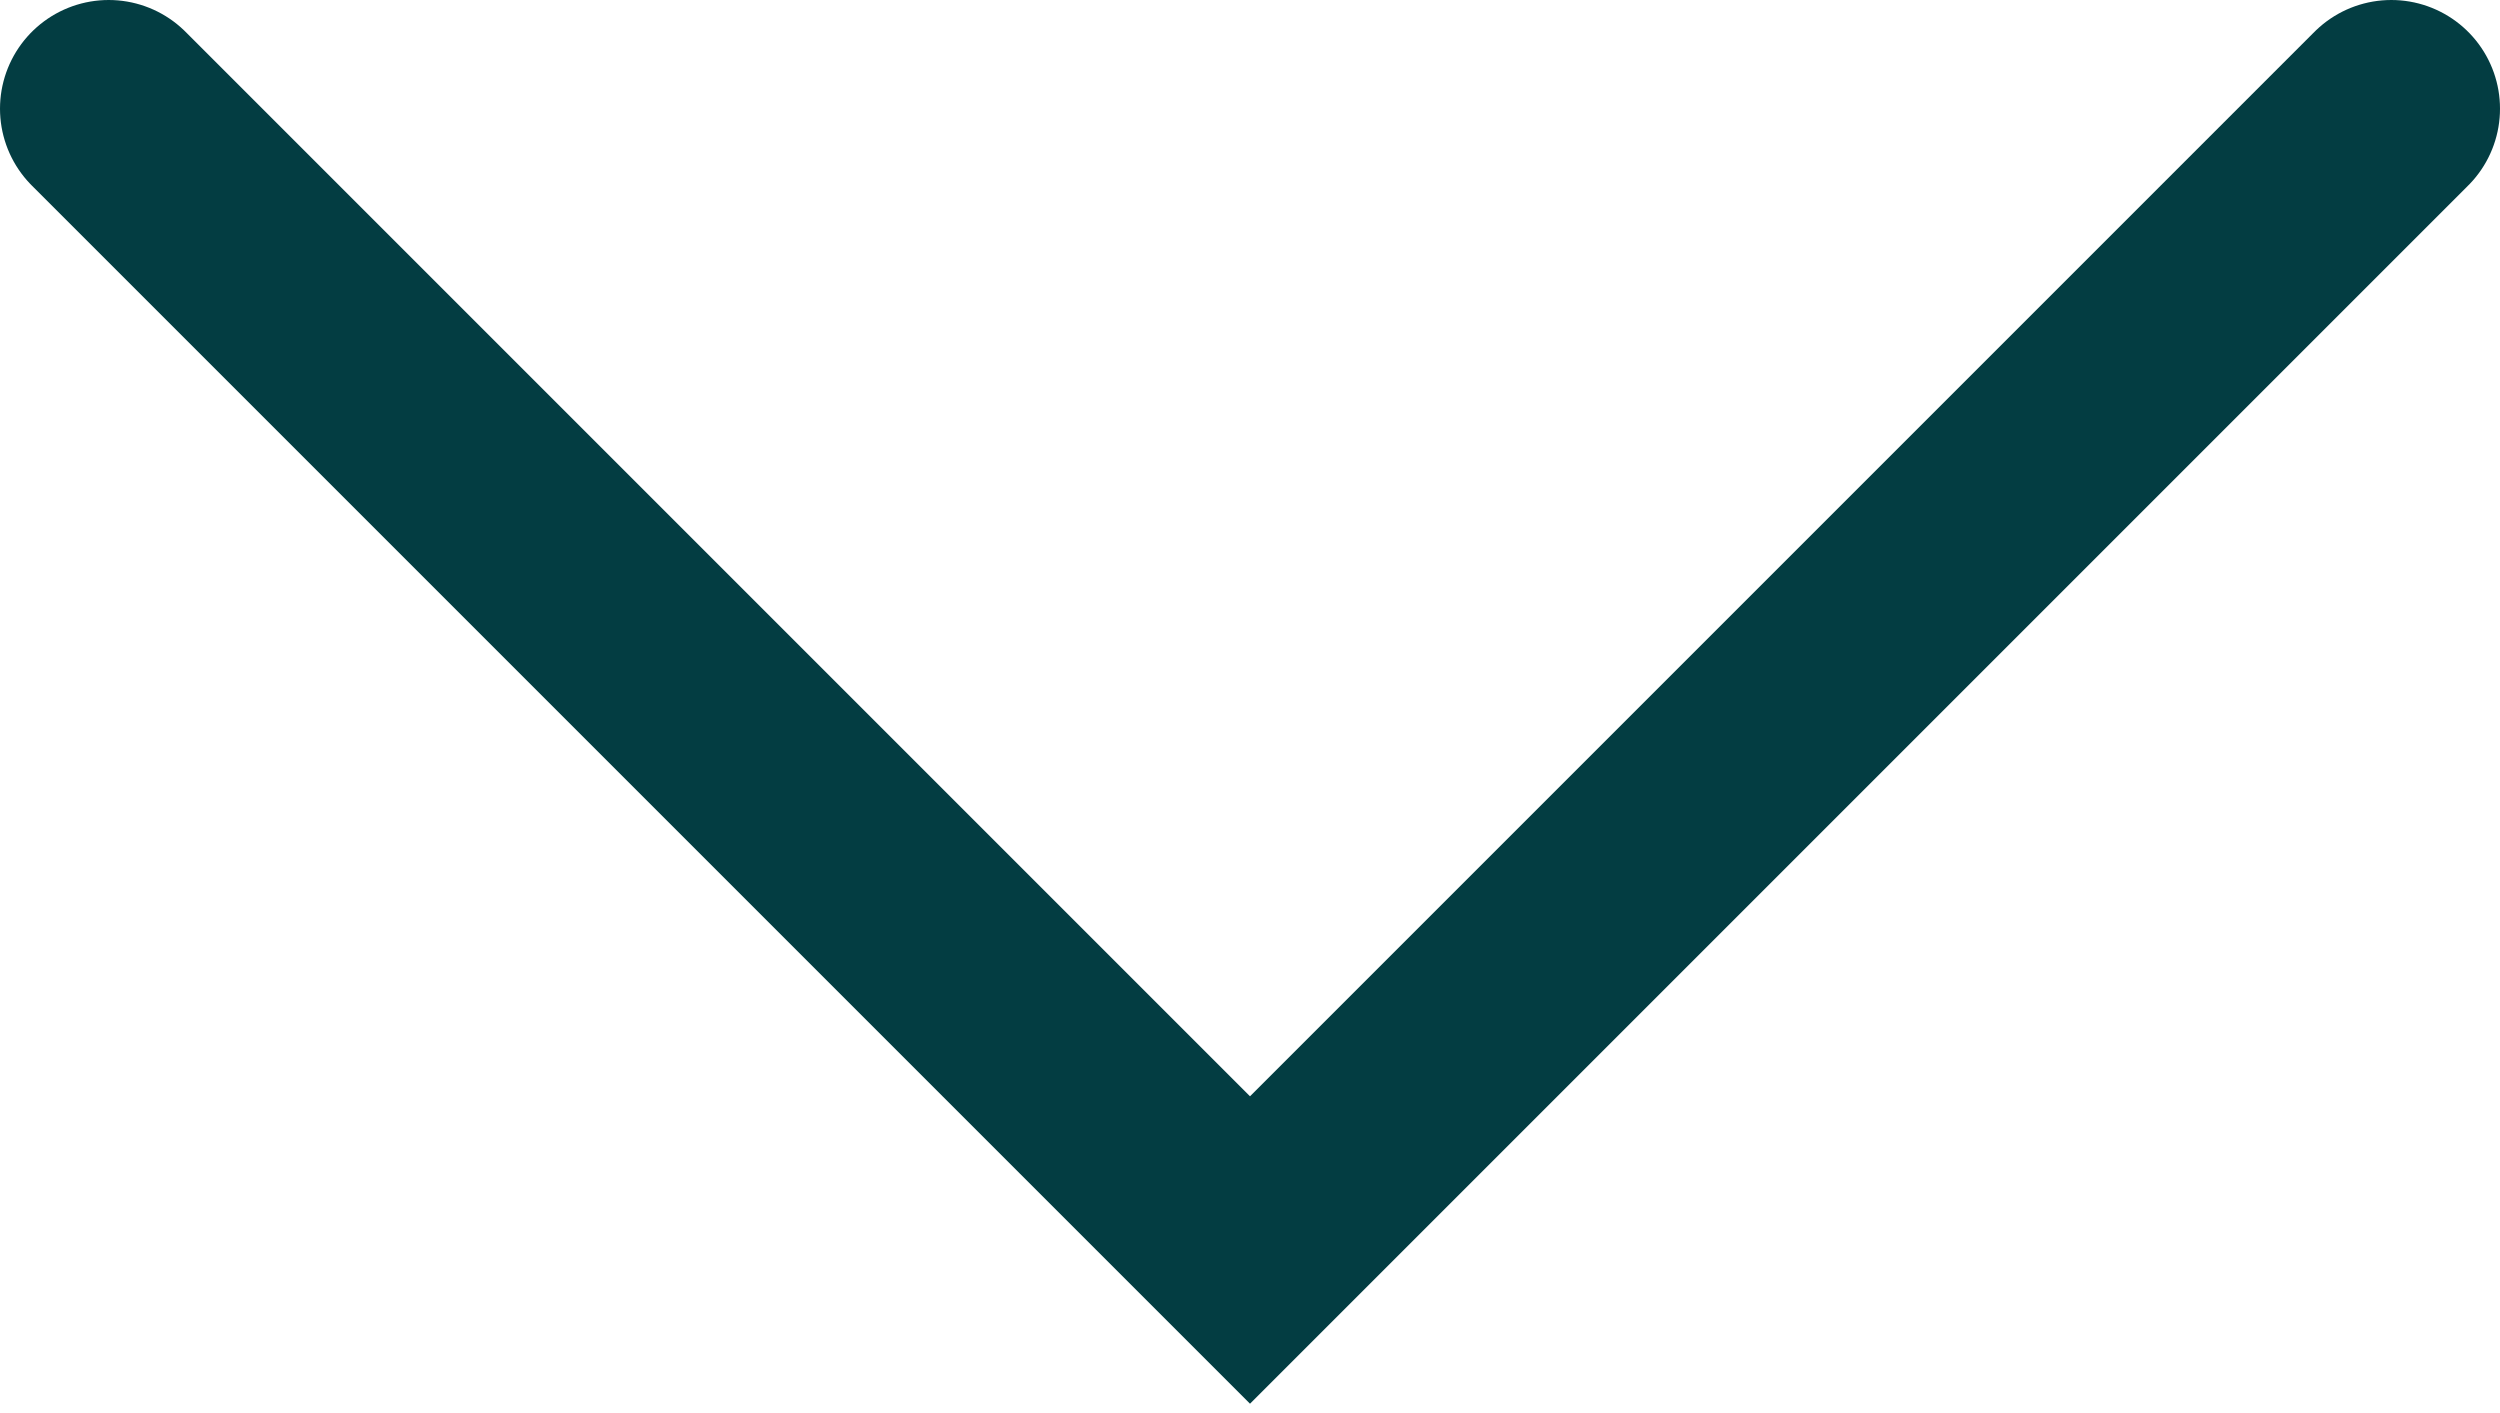 <svg width="23" height="13" viewBox="0 0 23 13" fill="none" xmlns="http://www.w3.org/2000/svg">
<path id="Vector 3" d="M1 1L11.5 11.5L22 1" stroke="#033D42" stroke-width="2" stroke-linecap="round"/>
</svg>

